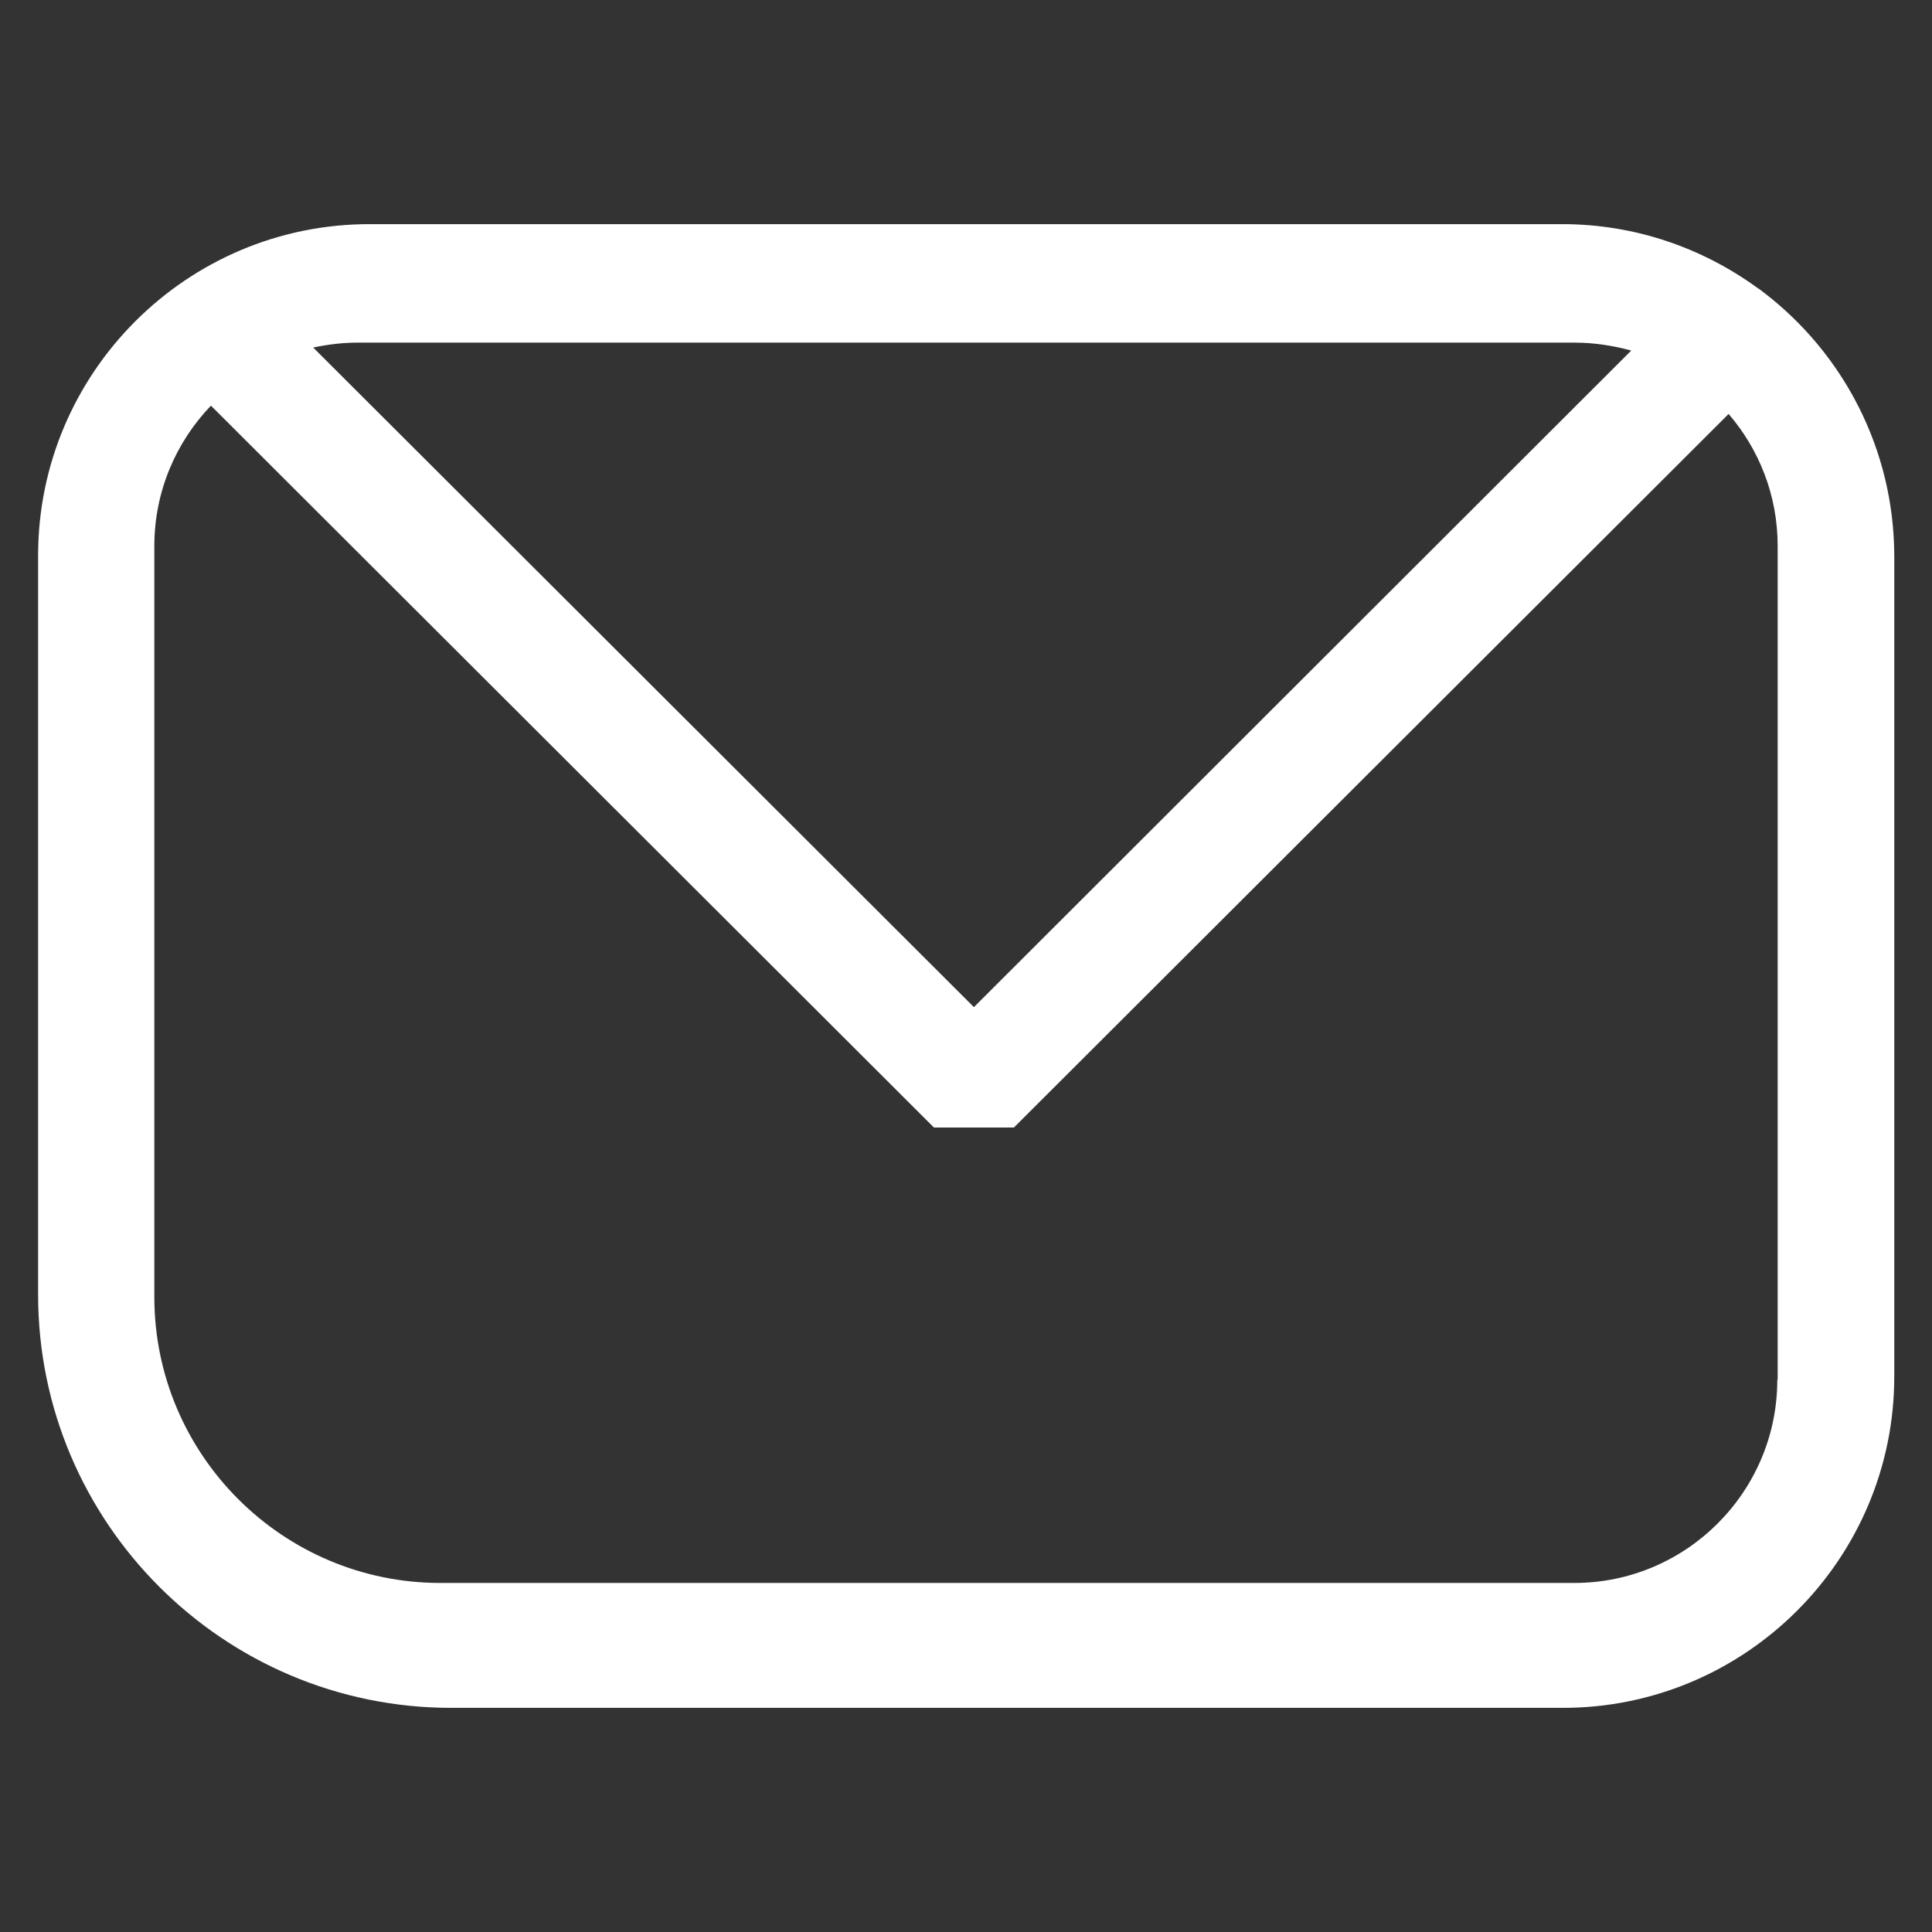 <?xml version="1.0" encoding="utf-8"?>
<!-- Generator: Adobe Illustrator 23.0.3, SVG Export Plug-In . SVG Version: 6.00 Build 0)  -->
<svg version="1.1" id="Layer_1" xmlns="http://www.w3.org/2000/svg" xmlns:xlink="http://www.w3.org/1999/xlink" x="0px" y="0px"
	 width="512px" height="512px" viewBox="0 0 512 512" style="enable-background:new 0 0 512 512;" xml:space="preserve">
<rect x="0" y="0" width="512" height="512" fill="#333333" stroke="none"/>
<style type="text/css">
	.st0{fill:#FFFFFF;}
</style>
<g>
	<path class="st0" d="M467.4,77.5c-0.6-0.5-1.2-0.9-1.8-1.3c-14.5-10.5-32.3-16.8-51.6-16.8H97.9c-48.4,0-87.8,39.4-87.8,87.8v195.9
		c0,60.4,49.1,109.5,109.5,109.5h294.6c48.4,0,87.8-39.4,87.8-87.8V147.2C501.9,118.9,488.4,93.6,467.4,77.5z M417.3,90.8
		c5.2,0,10.2,0.8,15,2.1l-174.2,174L83,92.1c3.8-0.8,7.7-1.3,11.7-1.3H417.3z M471,365.7c0,29.6-24.1,53.8-53.8,53.8h-36.7
		c-27,0-208.2,0-252.5,0h-11.3c-41.8,0-75.8-34-75.8-75.8v-199c0-14.4,5.7-27.5,15-37.2l191.6,191.3h21.2l189.4-189.1
		c8.1,9.4,13,21.6,13,35V365.7z"/>
</g>
</svg>
